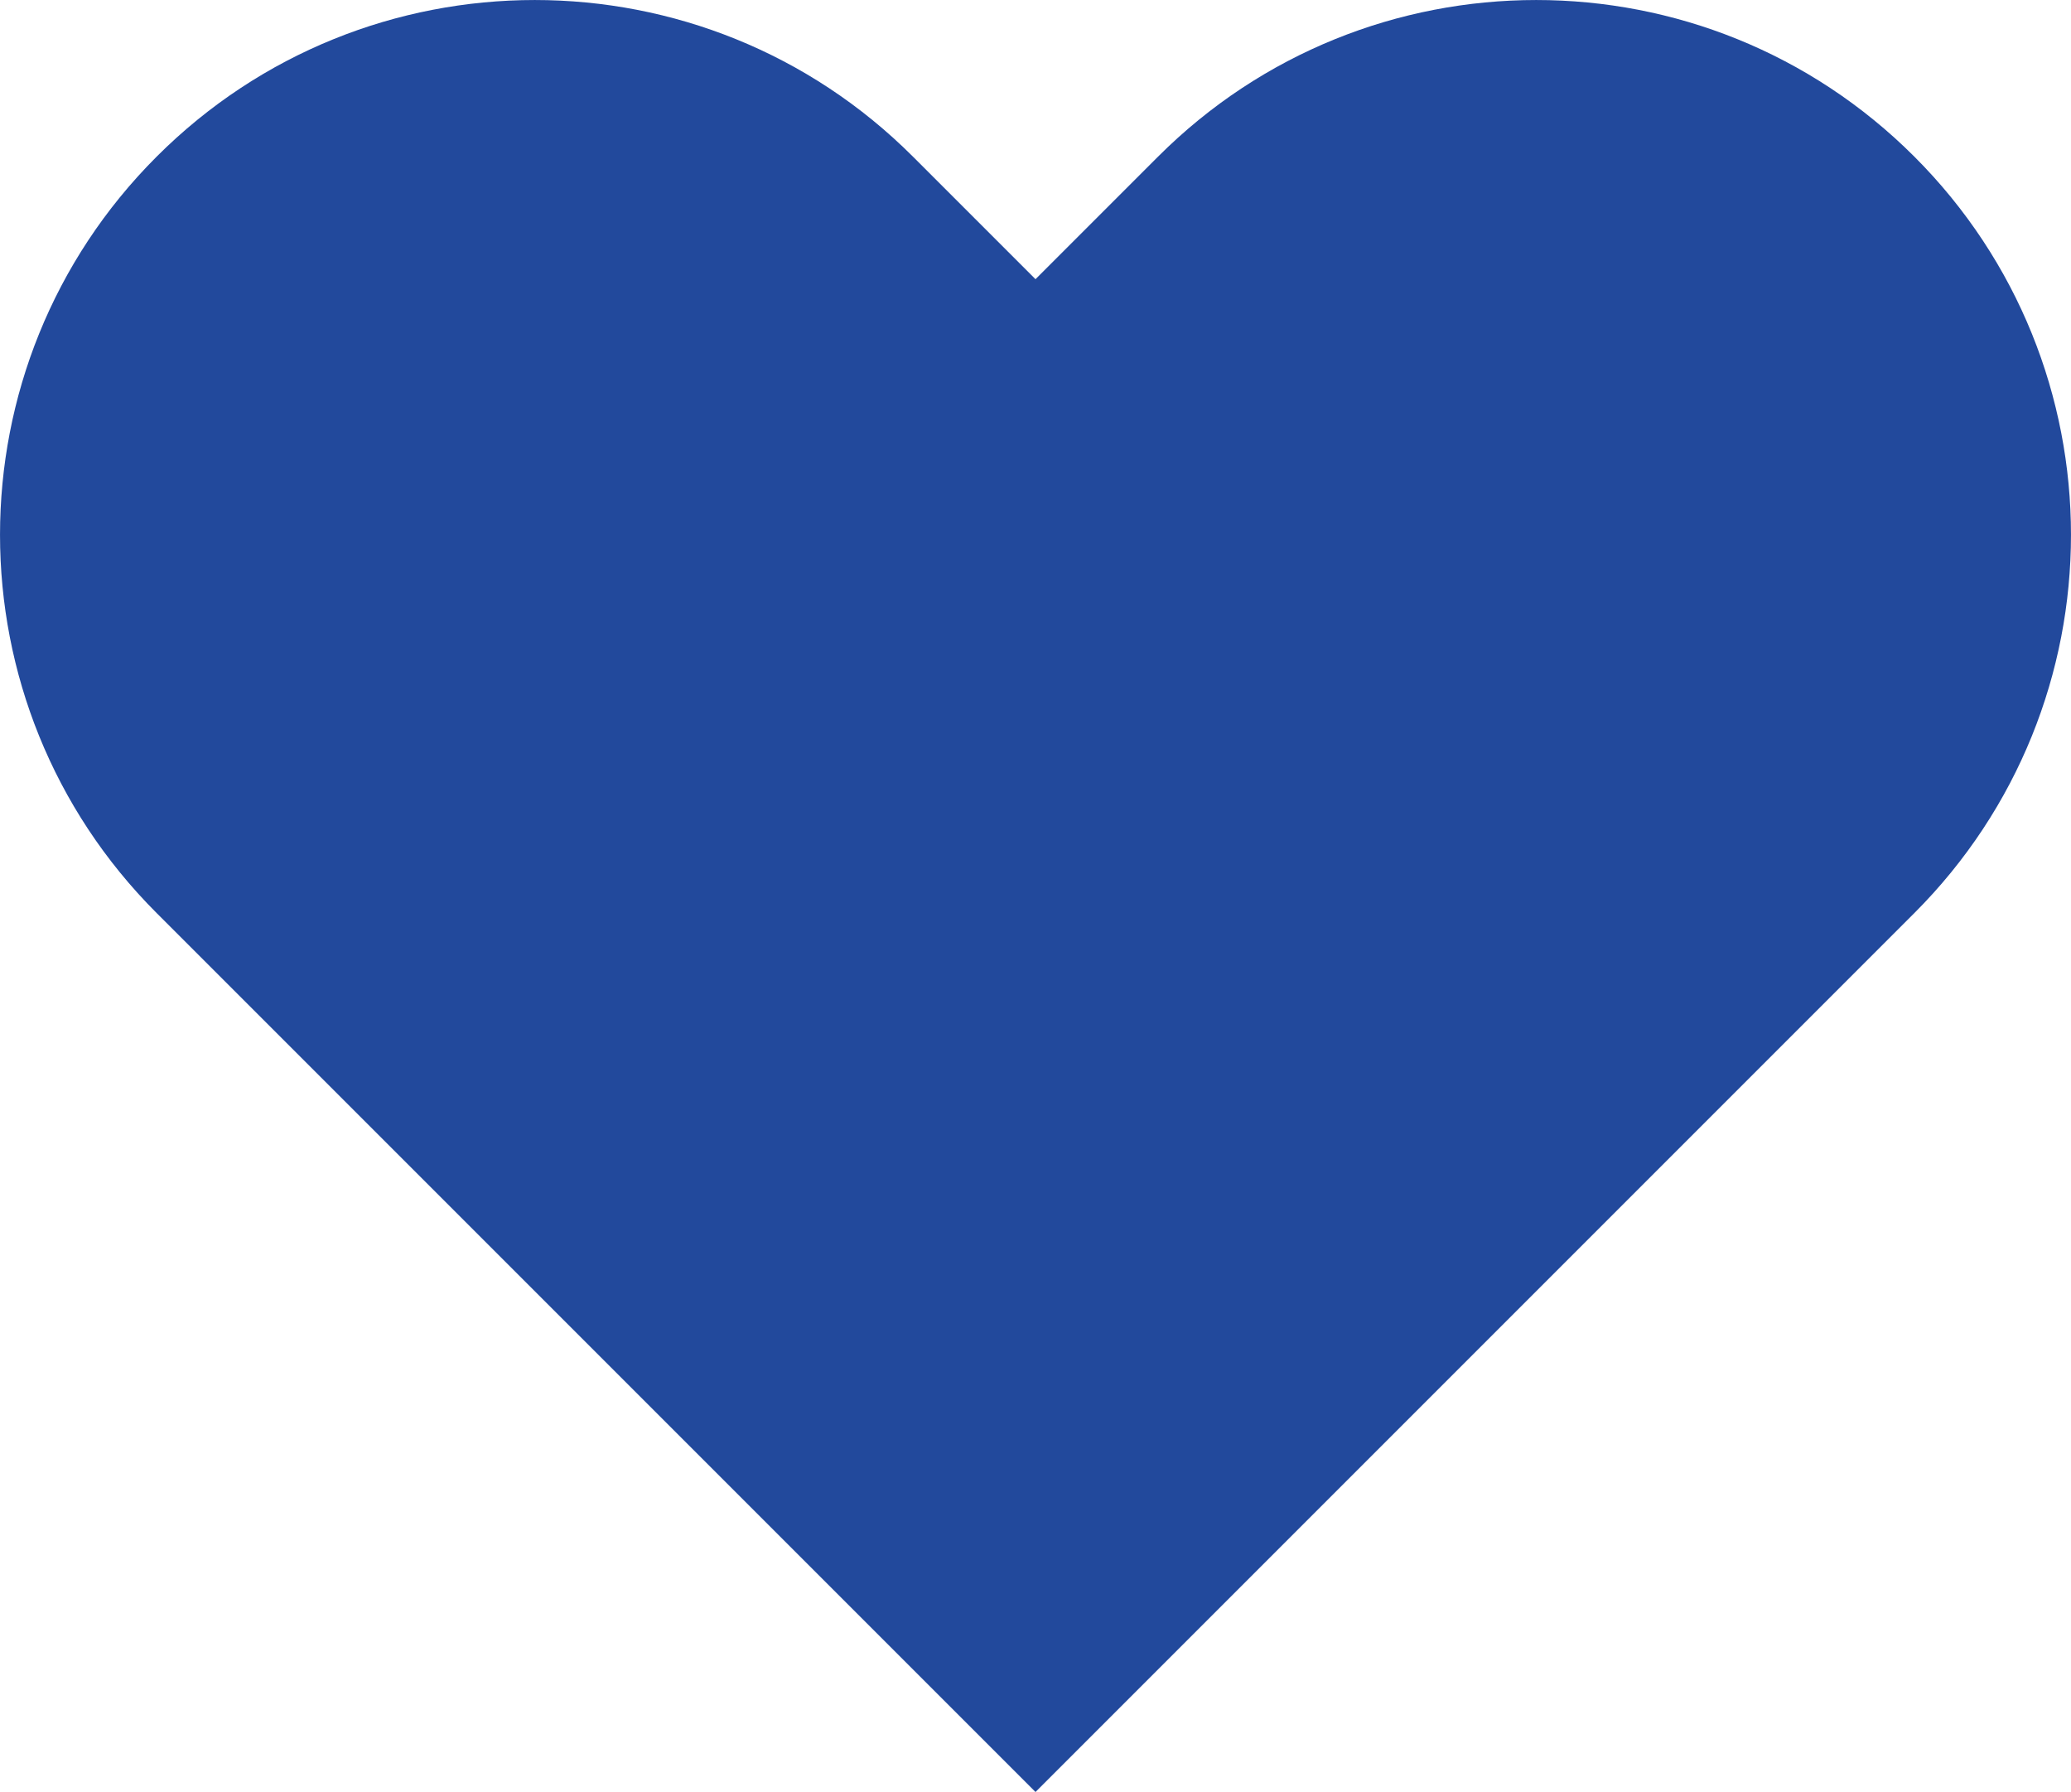 <?xml version="1.0" encoding="utf-8"?>
<!-- Generator: Adobe Illustrator 23.0.2, SVG Export Plug-In . SVG Version: 6.00 Build 0)  -->
<svg version="1.1" id="Layer_1" xmlns="http://www.w3.org/2000/svg" xmlns:xlink="http://www.w3.org/1999/xlink" x="0px" y="0px"
	 viewBox="0 0 3000 2595.6" style="enable-background:new 0 0 3000 2595.6;" xml:space="preserve">
<style type="text/css">
	.st0{fill:#22499c;}
</style>
<path class="st0" d="M2773.1,226.9c-302.5-302.5-793-302.5-1095.6,0L1500,404.4l-177.5-177.5c-302.6-302.5-793.1-302.5-1095.6,0
	s-302.5,793,0,1095.6L404.4,1500L1500,2595.6L2595.6,1500l177.5-177.5C3075.6,1019.9,3075.6,529.4,2773.1,226.9z"/>
</svg>
